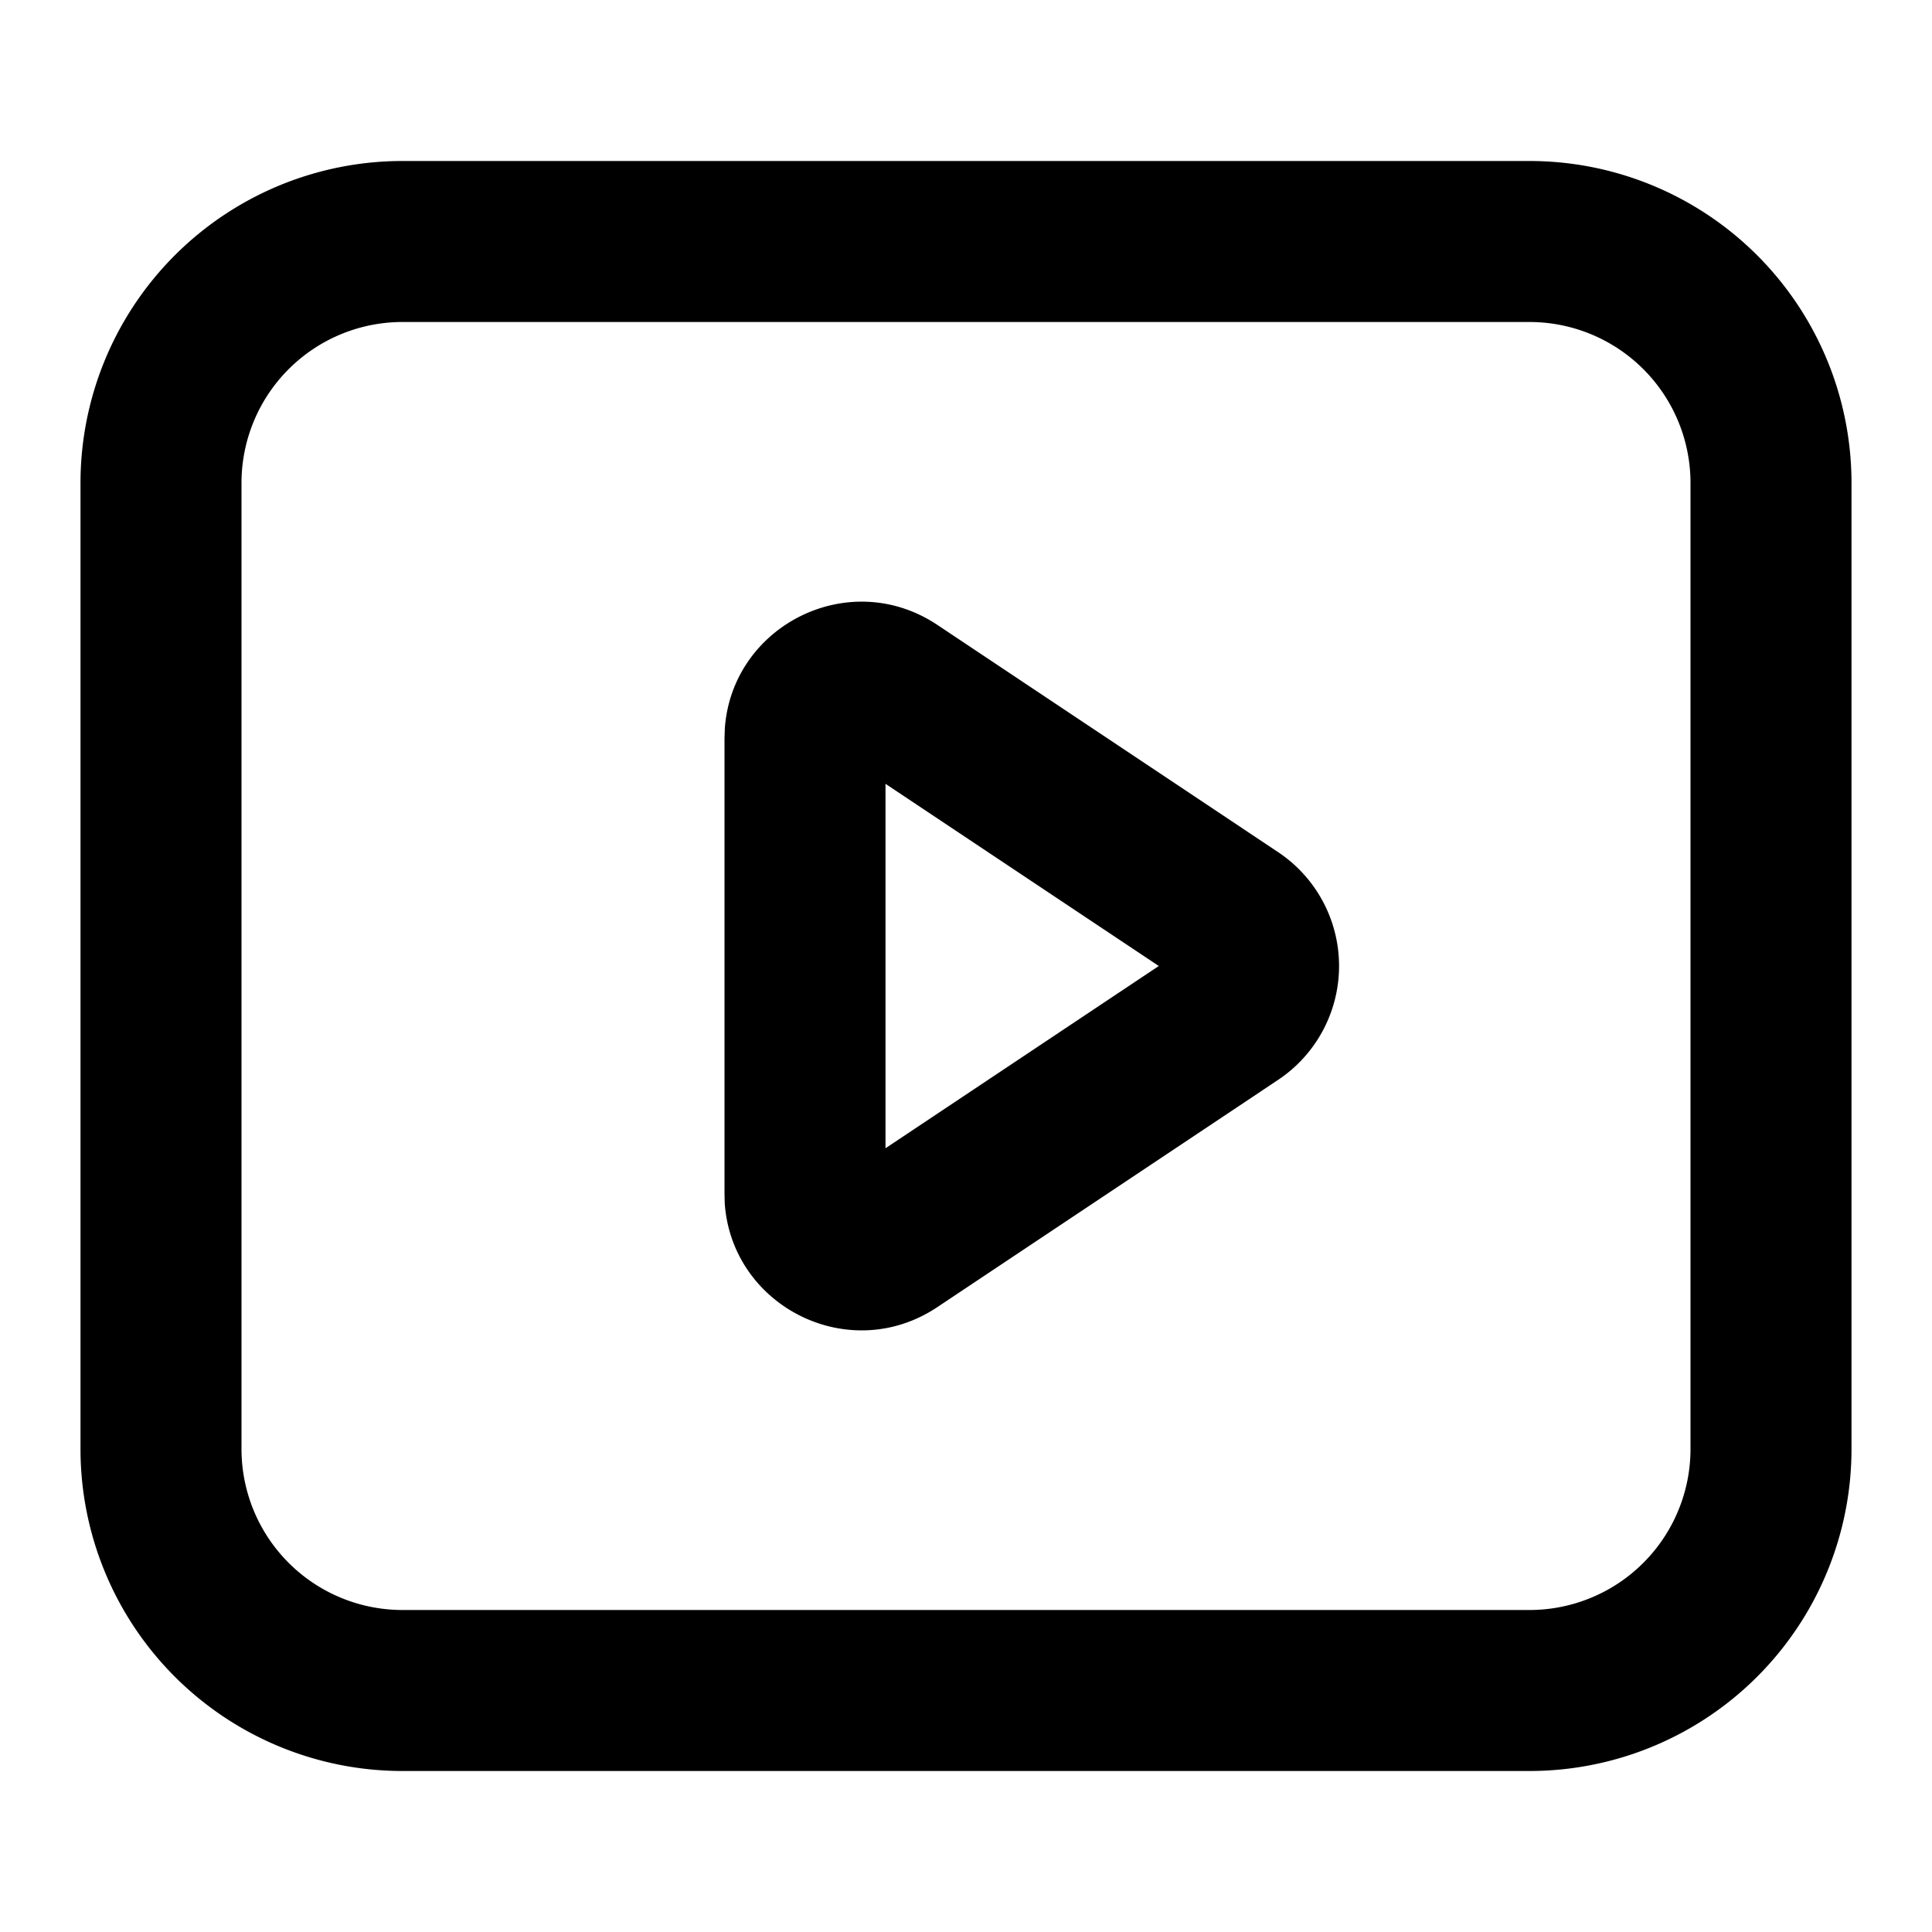 <svg xmlns="http://www.w3.org/2000/svg" width="24" height="24" fill="none" viewBox="0 0 24 24"><path fill="currentColor" d="M19 2a4 4 0 0 1 4 4v12a4 4 0 0 1-4 4H5a4 4 0 0 1-4-4V6a4 4 0 0 1 4-4h14zM5 4a2 2 0 0 0-2 2v12a2 2 0 0 0 2 2h14a2 2 0 0 0 2-2V6a2 2 0 0 0-2-2H5zm4.004 5.05c.09-1.28 1.544-2.017 2.639-1.288l4.235 2.824a1.7 1.7 0 0 1 0 2.828l-4.235 2.824c-1.095.73-2.55-.008-2.64-1.289L9 14.823V9.177l.004-.126zM11 14.264 14.395 12 11 9.737v4.526z"/></svg>